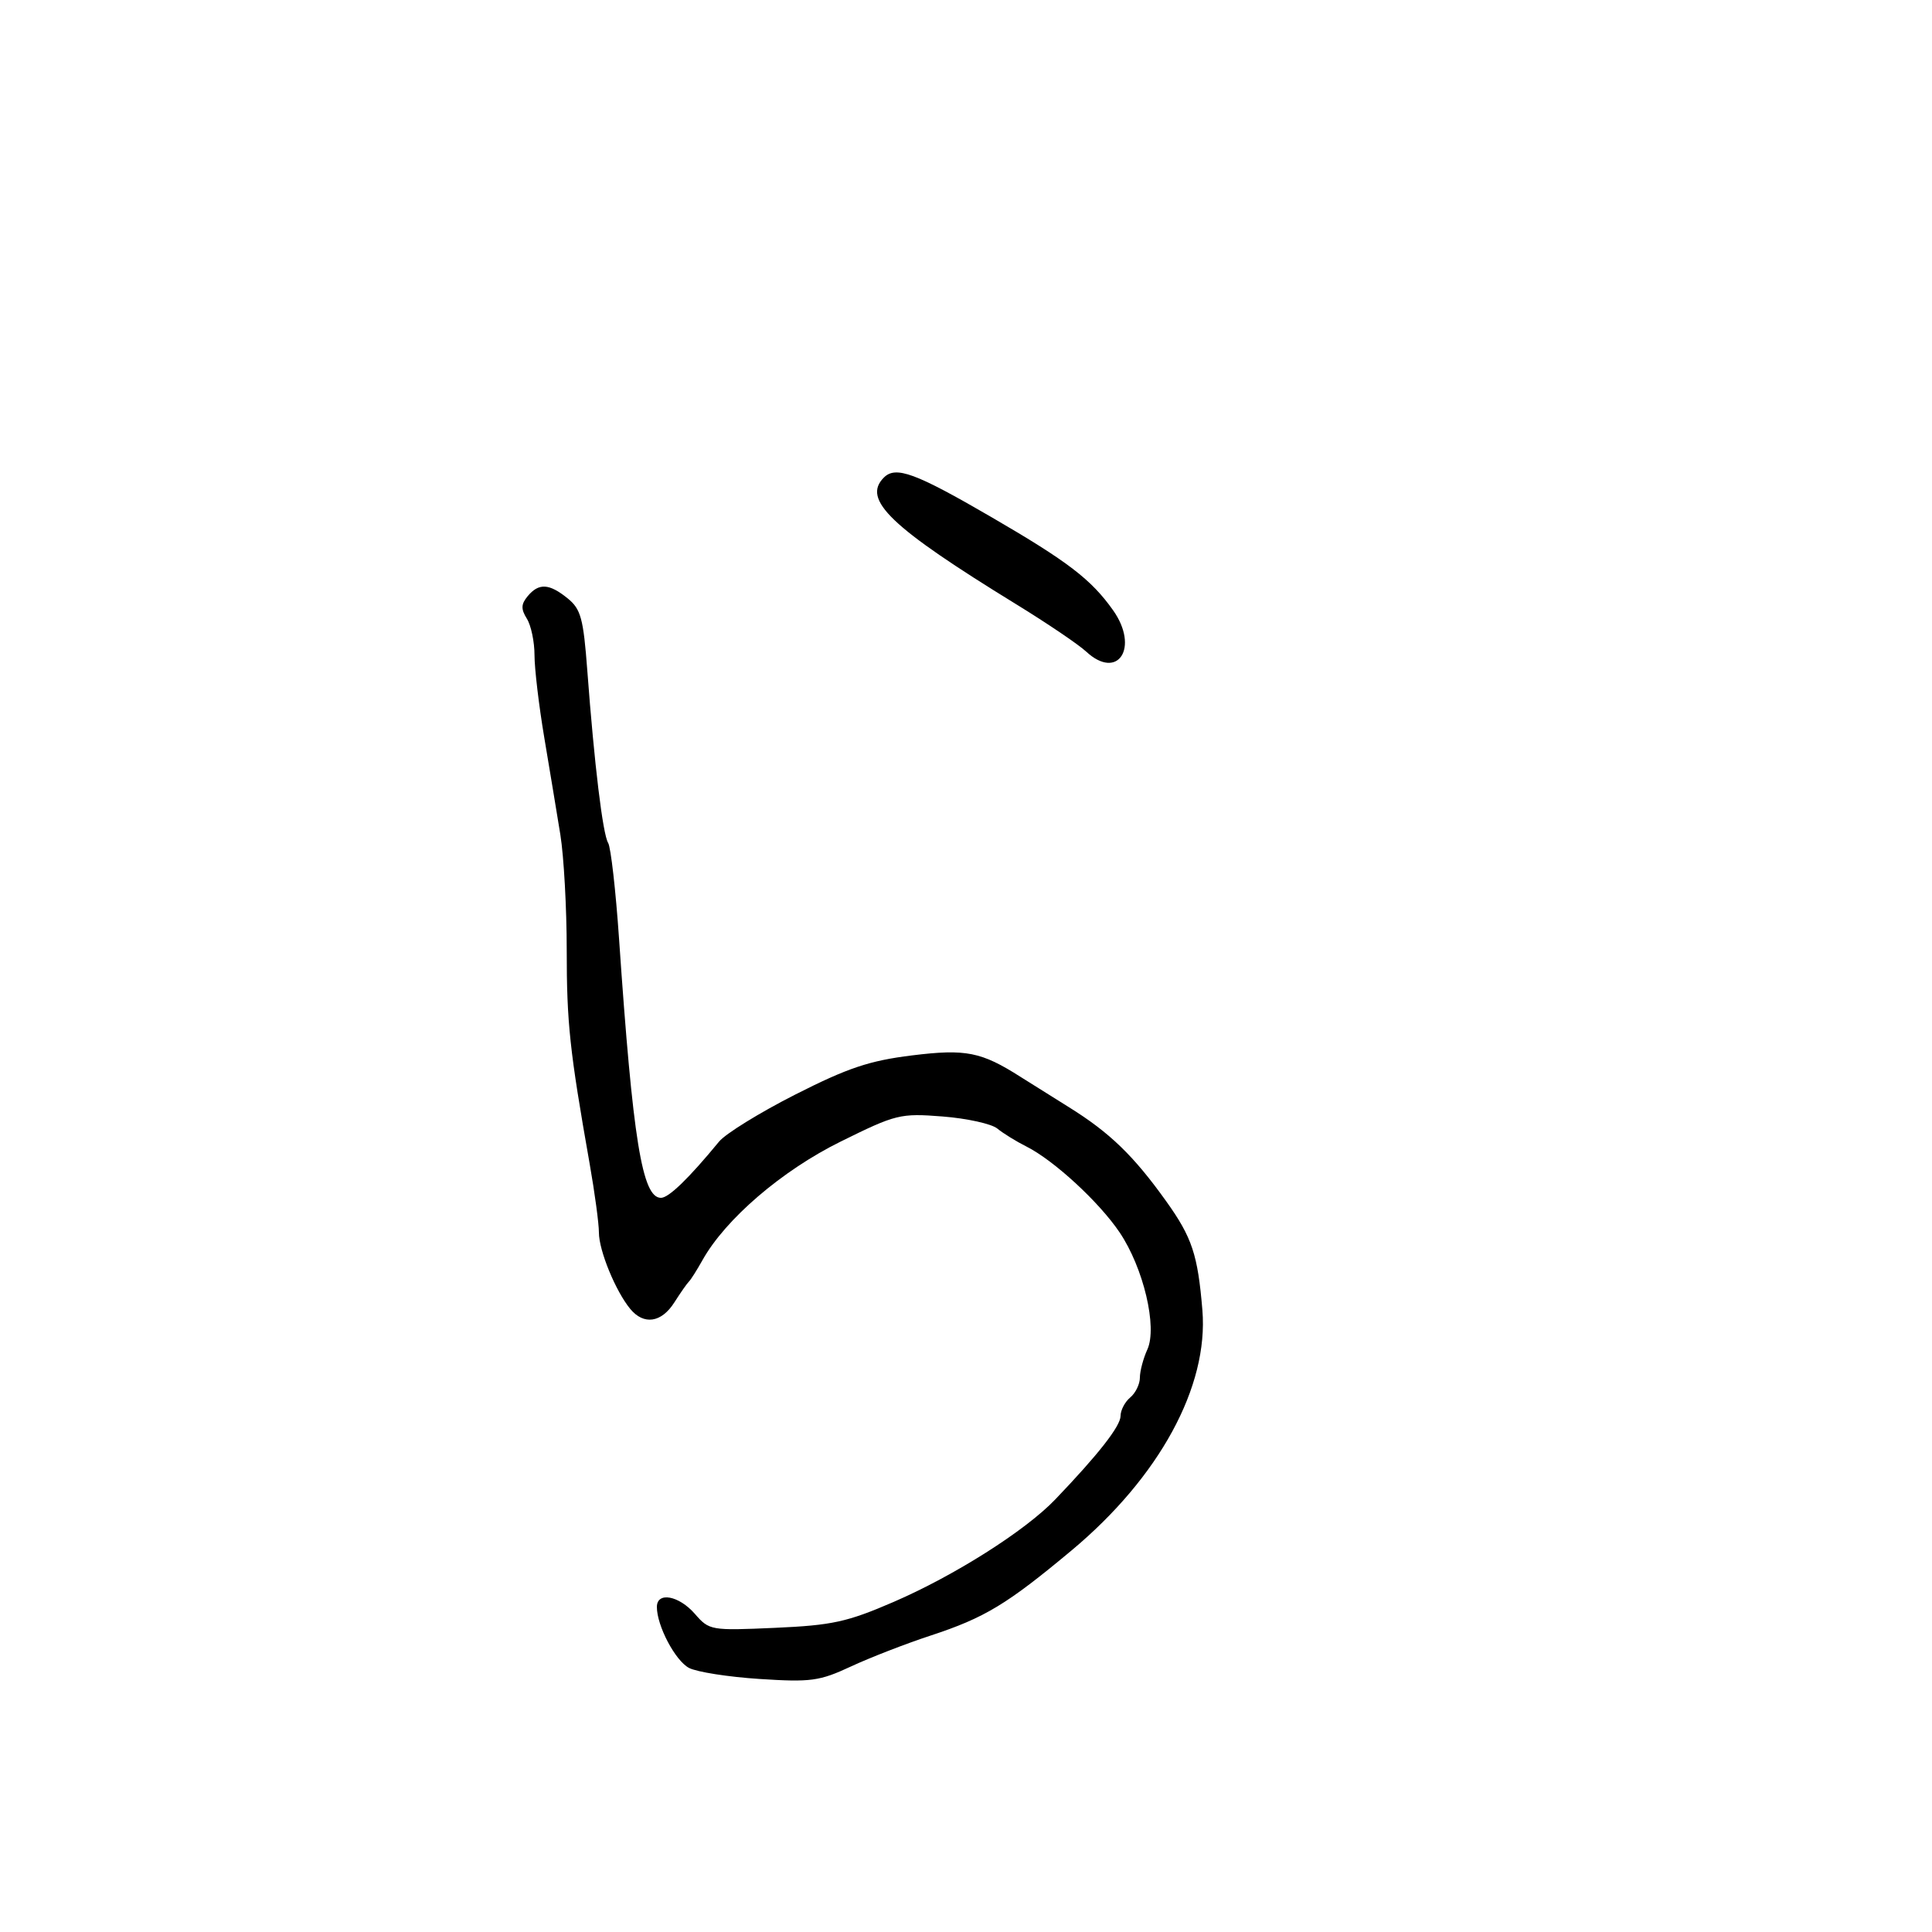 <svg xmlns="http://www.w3.org/2000/svg" width="300" height="300" viewBox="0 0 300 300" version="1.1">
	<path d="M 137.247 74.153 C 133.819 77.581, 138.252 81.824, 157.810 93.838 C 162.590 96.774, 167.472 100.077, 168.661 101.179 C 173.589 105.746, 176.953 100.563, 172.833 94.752 C 169.442 89.969, 165.822 87.197, 153.968 80.309 C 142.125 73.426, 139.091 72.309, 137.247 74.153 M 81.933 92.581 C 80.903 93.821, 80.877 94.573, 81.810 96.068 C 82.465 97.116, 82.999 99.666, 82.998 101.736 C 82.997 103.806, 83.677 109.550, 84.509 114.500 C 85.342 119.450, 86.468 126.252, 87.012 129.615 C 87.555 132.979, 88 141.027, 88 147.500 C 88 158.867, 88.454 163.106, 91.556 180.680 C 92.350 185.178, 93 190.001, 93 191.396 C 93 194.179, 95.593 200.497, 97.865 203.250 C 99.967 205.796, 102.702 205.396, 104.704 202.250 C 105.666 200.738, 106.689 199.275, 106.977 199 C 107.265 198.725, 108.211 197.229, 109.080 195.676 C 112.650 189.295, 121.401 181.781, 130.500 177.282 C 139.146 173.007, 139.770 172.853, 146.368 173.367 C 150.145 173.662, 153.970 174.507, 154.868 175.245 C 155.766 175.983, 157.796 177.237, 159.381 178.032 C 163.640 180.170, 170.665 186.641, 173.847 191.358 C 177.558 196.860, 179.743 206.074, 178.160 209.548 C 177.522 210.948, 177 212.918, 177 213.925 C 177 214.931, 176.325 216.315, 175.500 217 C 174.675 217.685, 174 218.977, 173.999 219.872 C 173.998 221.443, 170.555 225.844, 163.844 232.848 C 159.193 237.704, 148.219 244.658, 138.740 248.756 C 131.543 251.868, 129.214 252.376, 120.339 252.770 C 110.379 253.211, 110.133 253.169, 107.909 250.610 C 105.415 247.742, 102 247.119, 102 249.532 C 102 252.450, 104.840 257.844, 106.979 258.989 C 108.160 259.621, 113.091 260.395, 117.937 260.709 C 125.918 261.226, 127.254 261.044, 132.124 258.775 C 135.081 257.398, 140.650 255.236, 144.500 253.971 C 152.912 251.207, 156.348 249.132, 166.389 240.751 C 180.027 229.367, 187.686 215.300, 186.706 203.439 C 185.994 194.827, 185.106 192.155, 181.092 186.538 C 176.029 179.454, 172.331 175.877, 165.991 171.930 C 162.961 170.043, 159.586 167.928, 158.491 167.230 C 152.374 163.327, 149.976 162.851, 141.634 163.881 C 134.996 164.701, 131.661 165.818, 123.500 169.956 C 118 172.745, 112.672 176.034, 111.659 177.264 C 106.925 183.015, 103.841 186, 102.634 186 C 99.718 186, 98.267 177.038, 96.128 145.808 C 95.612 138.277, 94.849 131.564, 94.432 130.890 C 93.600 129.543, 92.283 118.660, 91.199 104.161 C 90.589 96.010, 90.200 94.579, 88.139 92.911 C 85.267 90.586, 83.659 90.501, 81.933 92.581" stroke="none" fill="black" fill-rule="evenodd"/>
</svg>